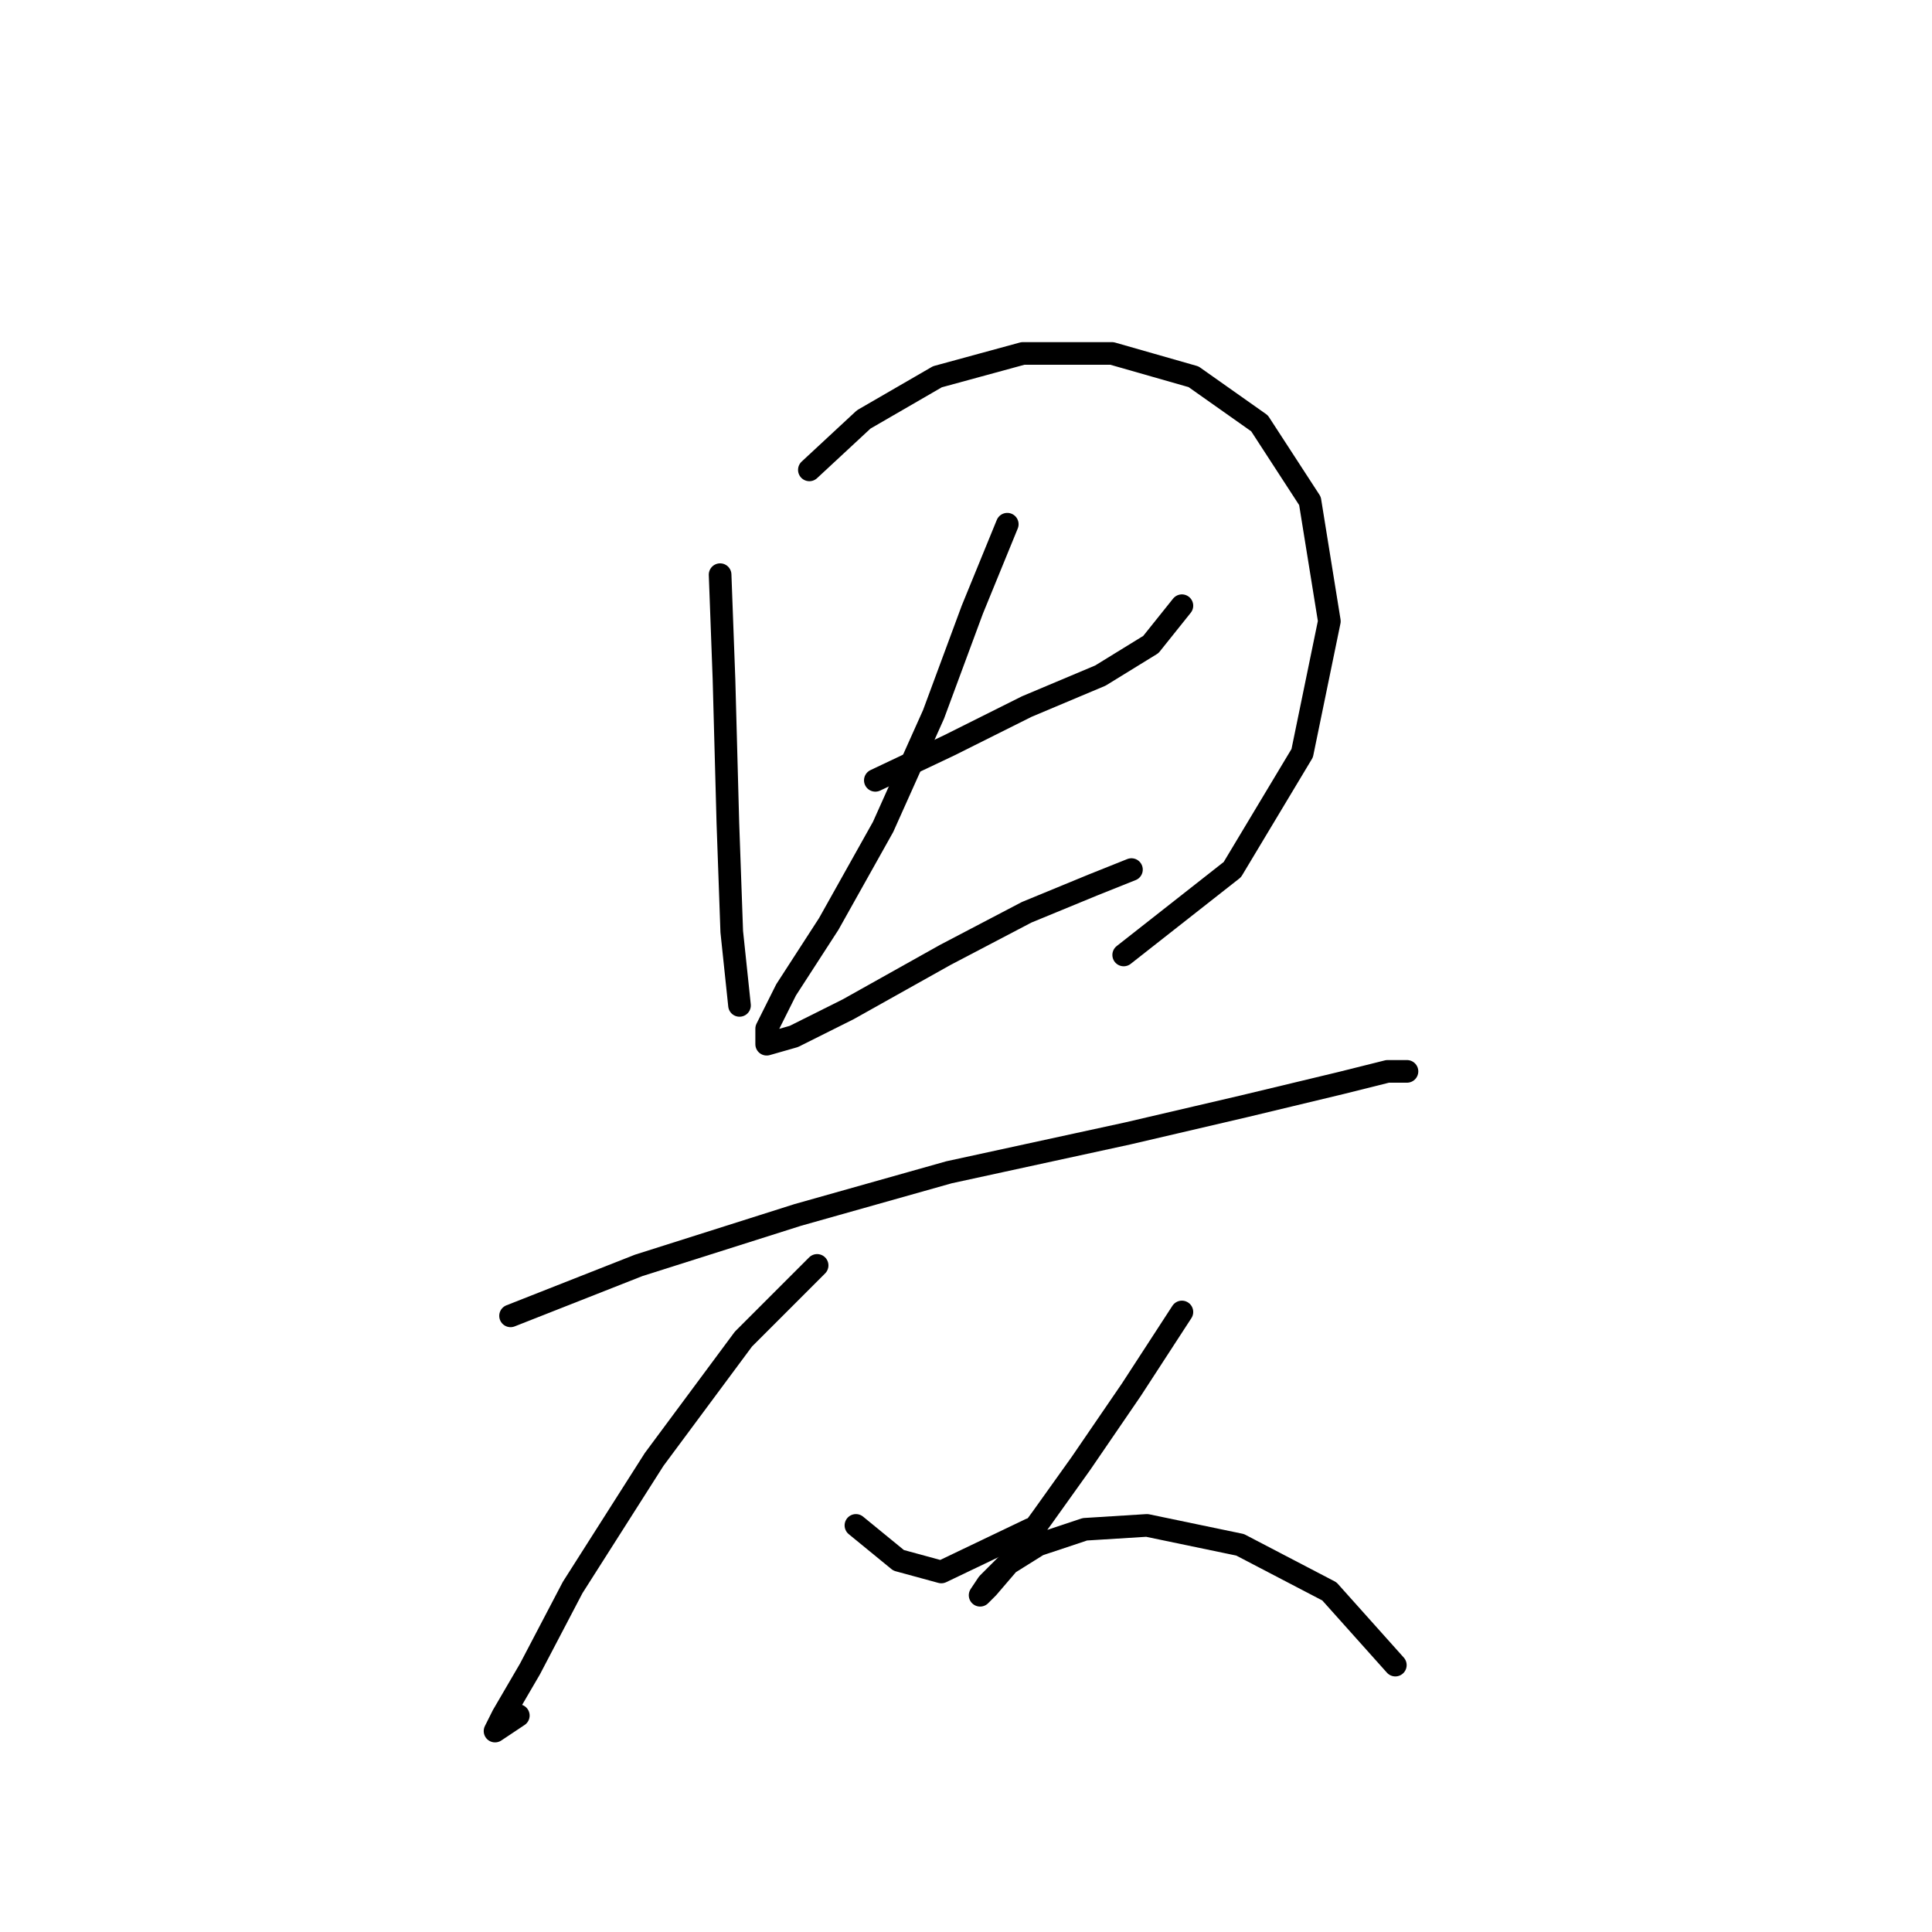 <?xml version="1.0" standalone="no"?>
    <svg width="256" height="256" xmlns="http://www.w3.org/2000/svg" version="1.1">
    <polyline stroke="black" stroke-width="3" stroke-linecap="round" fill="transparent" stroke-linejoin="round" points="95.418 76.146 95.933 90.029 96.447 109.054 96.961 123.452 97.989 133.221 97.989 133.221 " />
        <polyline stroke="black" stroke-width="3" stroke-linecap="round" fill="transparent" stroke-linejoin="round" points="107.245 62.262 114.444 55.578 124.214 49.922 135.526 46.836 147.352 46.836 158.151 49.922 166.892 56.092 173.576 66.376 176.147 82.316 172.548 99.799 163.292 115.225 148.895 126.537 148.895 126.537 " />
        <polyline stroke="black" stroke-width="3" stroke-linecap="round" fill="transparent" stroke-linejoin="round" points="115.986 103.398 125.756 98.77 136.04 93.628 145.81 89.515 152.494 85.401 156.608 80.259 156.608 80.259 " />
        <polyline stroke="black" stroke-width="3" stroke-linecap="round" fill="transparent" stroke-linejoin="round" points="133.469 69.461 128.841 80.773 123.699 94.657 117.015 109.568 109.816 122.423 104.16 131.165 101.589 136.307 101.589 138.363 105.188 137.335 112.387 133.736 125.242 126.537 136.04 120.881 144.781 117.281 149.923 115.225 149.923 115.225 " />
        <polyline stroke="black" stroke-width="3" stroke-linecap="round" fill="transparent" stroke-linejoin="round" points="67.652 174.357 84.62 167.673 105.702 160.988 125.756 155.332 149.409 150.19 164.835 146.591 177.69 143.505 183.86 141.963 186.431 141.963 186.431 141.963 " />
        <polyline stroke="black" stroke-width="3" stroke-linecap="round" fill="transparent" stroke-linejoin="round" points="108.273 167.673 98.504 177.442 86.677 193.383 75.879 210.351 70.223 221.149 66.623 227.32 65.595 229.376 68.68 227.32 68.68 227.32 " />
        <polyline stroke="black" stroke-width="3" stroke-linecap="round" fill="transparent" stroke-linejoin="round" points="113.415 202.124 119.072 206.752 124.728 208.294 136.554 202.638 136.554 202.638 " />
        <polyline stroke="black" stroke-width="3" stroke-linecap="round" fill="transparent" stroke-linejoin="round" points="156.608 173.843 149.923 184.127 143.239 193.897 138.097 201.096 133.983 206.752 130.898 210.351 129.87 211.379 130.898 209.837 133.469 207.266 137.583 204.695 143.753 202.638 151.98 202.124 164.321 204.695 176.147 210.865 184.889 220.635 184.889 220.635 " />
        </svg>